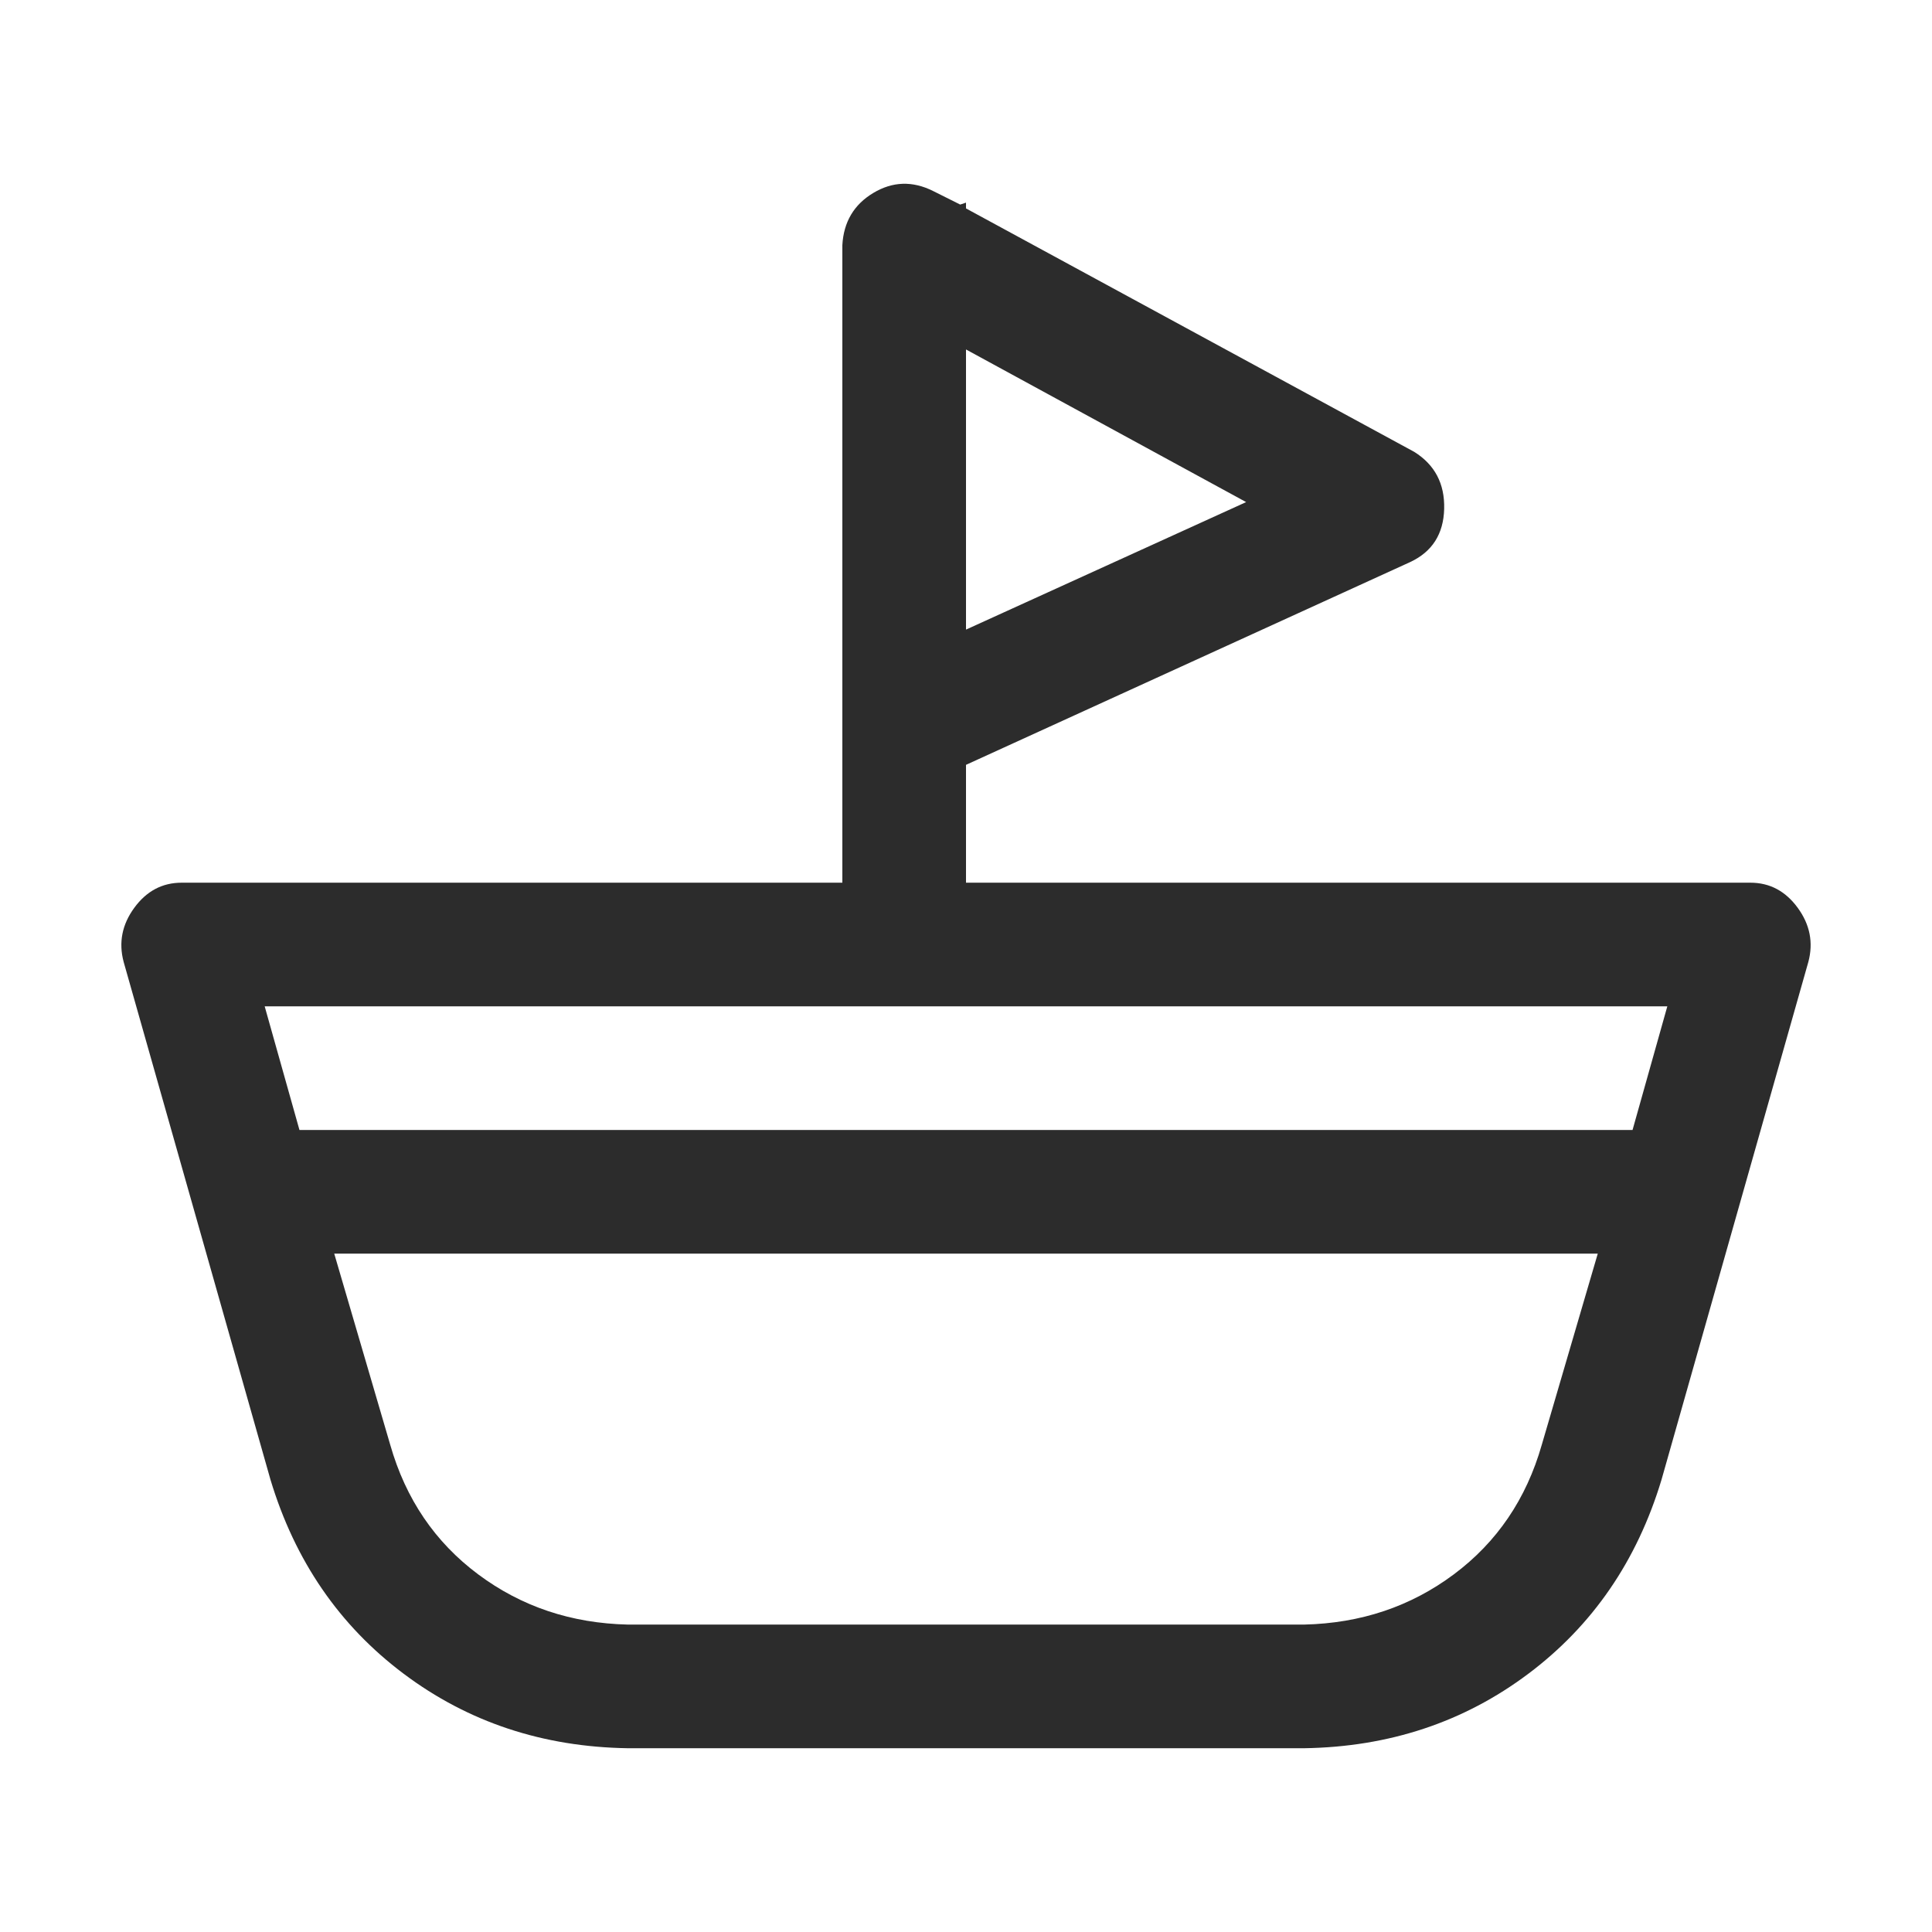 <?xml version="1.0" standalone="no"?><!DOCTYPE svg PUBLIC "-//W3C//DTD SVG 1.1//EN" "http://www.w3.org/Graphics/SVG/1.1/DTD/svg11.dtd"><svg t="1683031446545" class="icon" viewBox="0 0 1024 1024" version="1.1" xmlns="http://www.w3.org/2000/svg" p-id="13754" width="16" height="16" xmlns:xlink="http://www.w3.org/1999/xlink"><path d="M512 405.383v62.464h415.744c10.24 0 18.603 4.438 25.088 13.312 6.485 8.875 8.363 18.432 5.632 28.672l-77.824 274.432c-12.971 43.008-36.523 77.312-70.656 102.912s-73.728 38.742-118.784 39.424H332.8c-45.056-0.682-84.651-13.824-118.784-39.424s-57.685-59.904-70.656-102.912l-77.824-274.432c-2.731-10.24-0.853-19.797 5.632-28.672 6.485-8.874 14.848-13.312 25.088-13.312h350.208v-337.92c0.683-12.288 6.144-21.504 16.384-27.648s20.821-6.485 31.744-1.024l14.336 7.168 3.072-1.024v3.072l237.568 129.024c10.923 6.827 16.213 16.896 15.872 30.208-0.341 13.312-6.315 22.699-17.92 28.16l-235.52 107.52z m0-71.68l148.48-67.584-148.48-80.896v148.48z m0 199.68H140.288l18.432 65.536h706.56l18.432-65.536H512z m-334.848 131.072l29.696 101.376c8.192 28.672 23.723 51.542 46.592 68.608 22.869 17.067 49.323 25.942 79.36 26.624h358.4c30.037-0.682 56.491-9.557 79.36-26.624 22.869-17.066 38.4-39.936 46.592-68.608l29.696-101.376H177.152z" p-id="13755" fill="#2c2c2c"></path></svg>